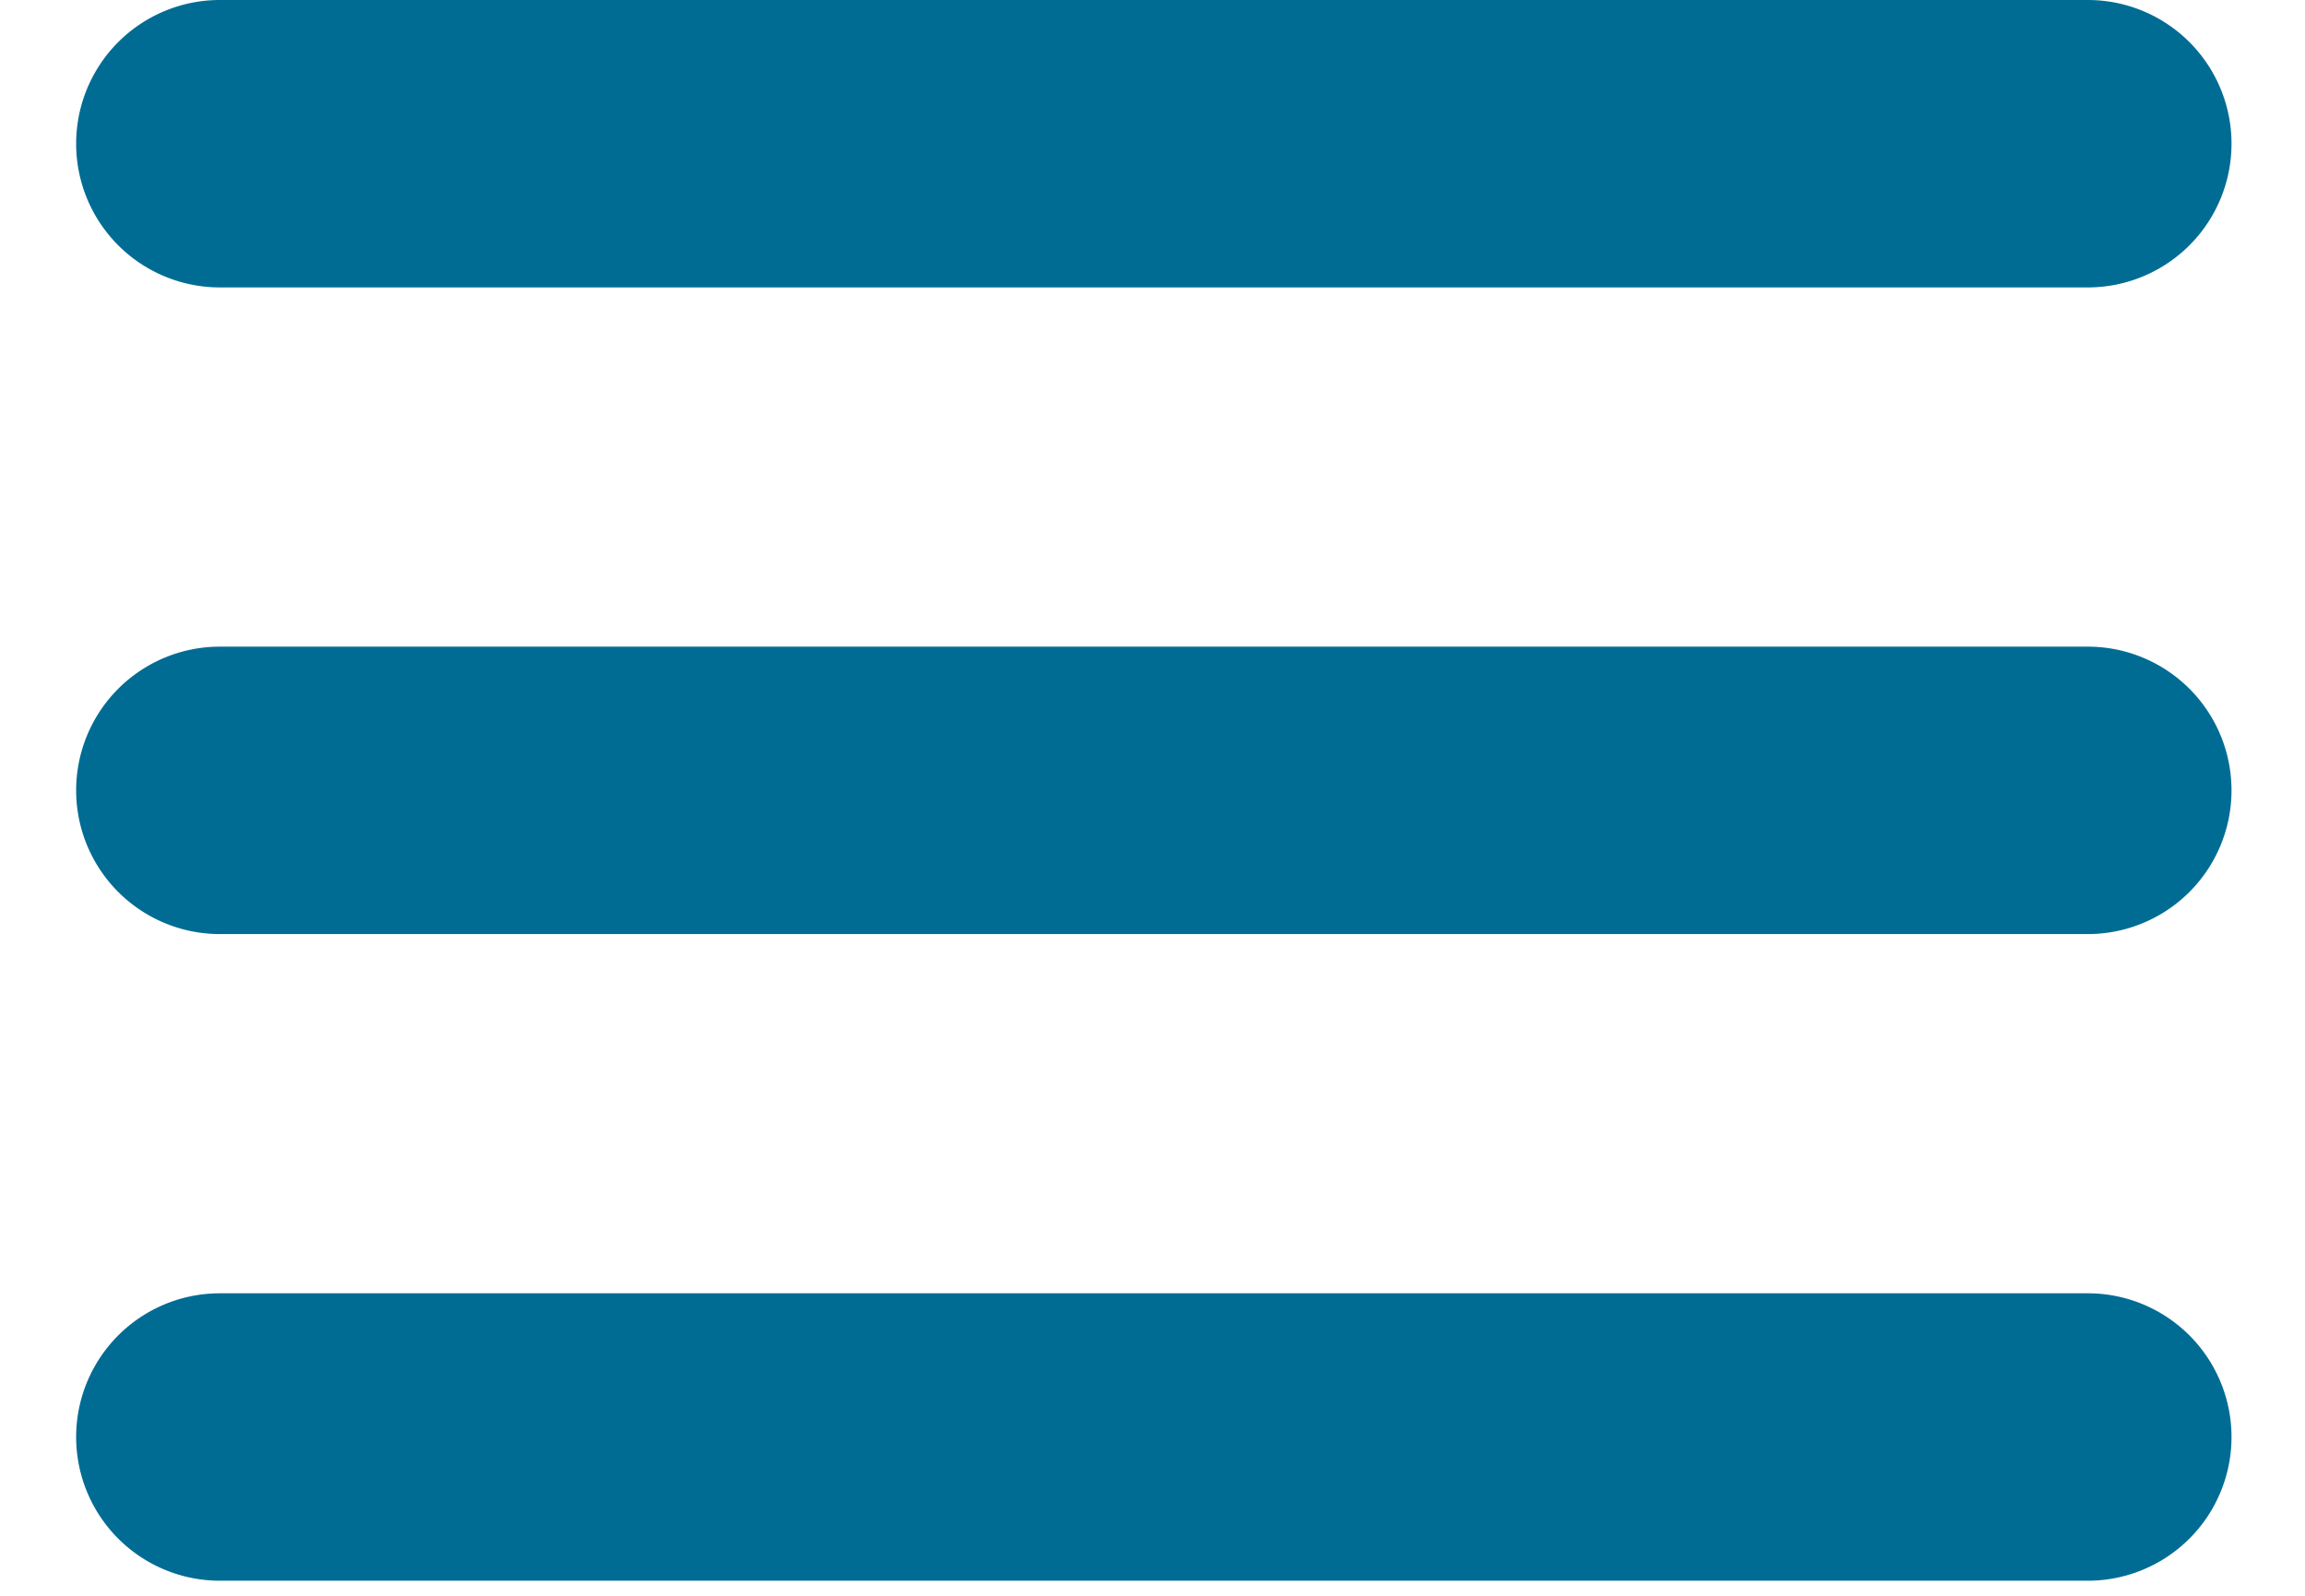 <svg xmlns="http://www.w3.org/2000/svg" width="26" height="18" fill="none" viewBox="0 0 26 18">
  <path fill="#006C94" d="M2.48 3.242h21.07a1.621 1.621 0 0 0 0-3.242H2.48a1.621 1.621 0 1 0 0 3.242Zm21.07 4.052H2.48a1.621 1.621 0 1 0 0 3.242h21.07a1.621 1.621 0 0 0 0-3.242Zm0 7.294H2.48a1.62 1.62 0 1 0 0 3.242h21.07a1.62 1.62 0 1 0 0-3.242Z"/>
</svg>
